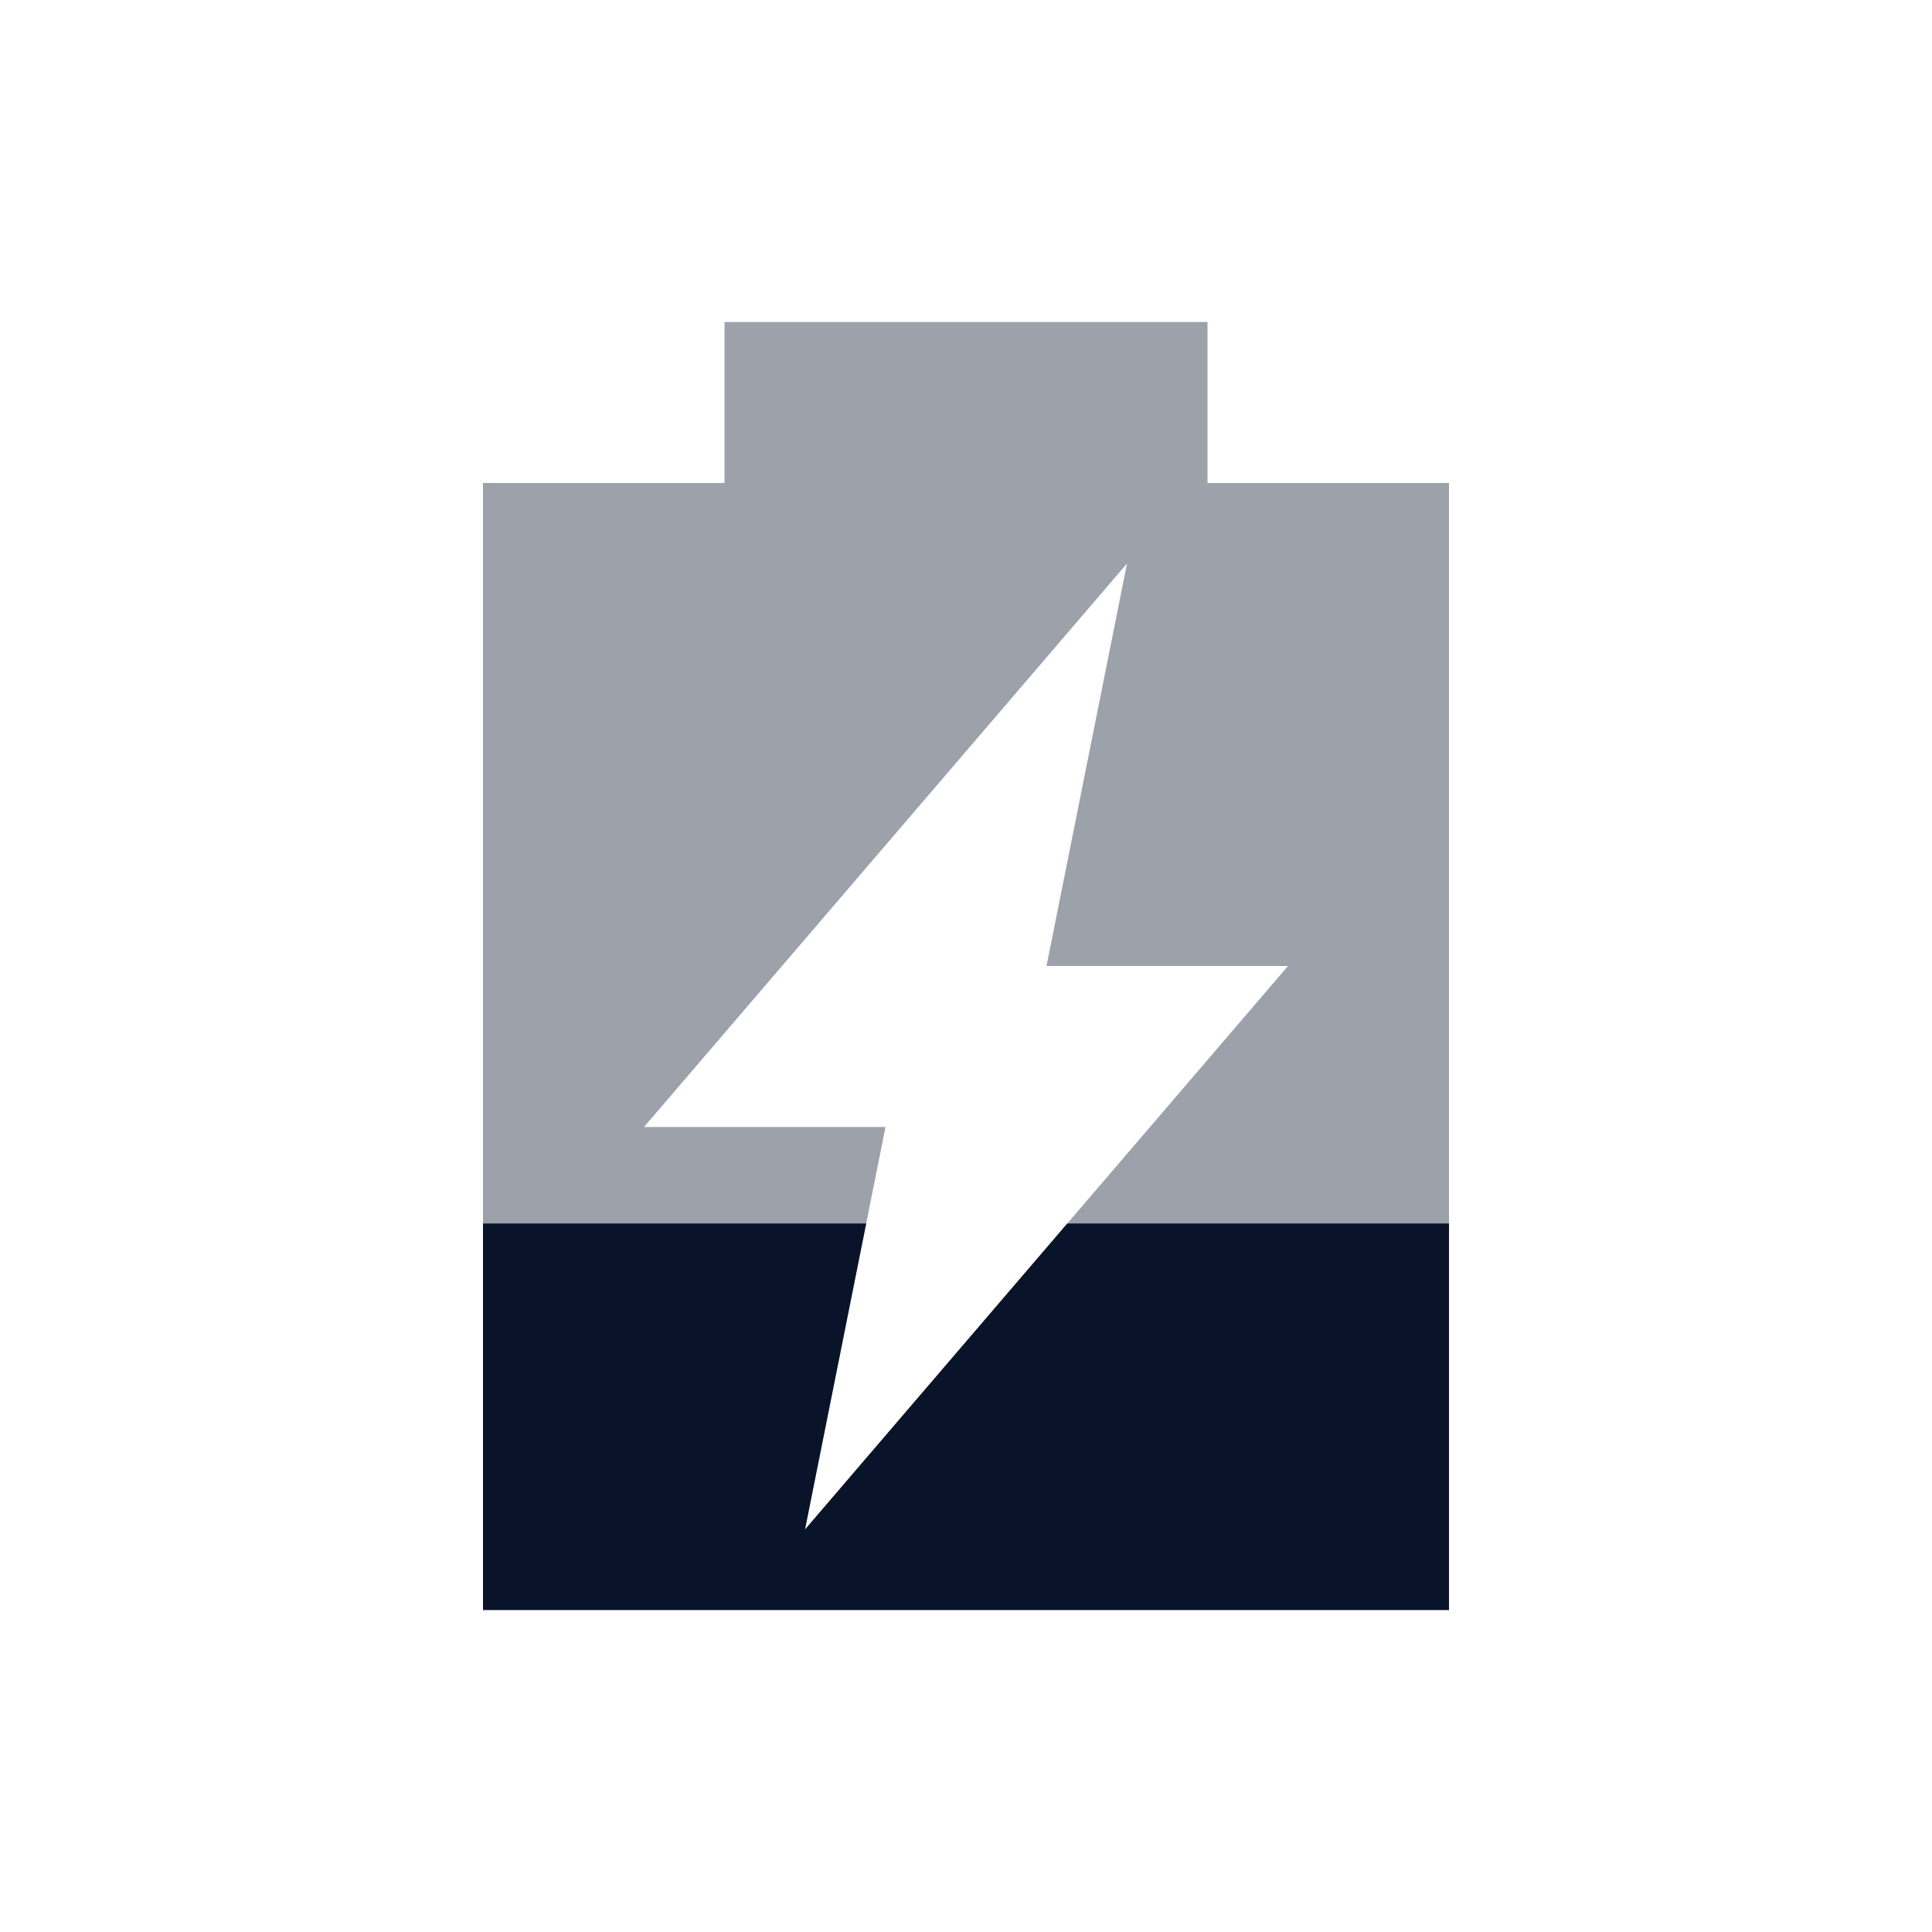 <svg xmlns="http://www.w3.org/2000/svg" viewBox="0 0 24 24">
 <path d="m9 4v2h-3v14h12v-14h-3v-2h-6m5 3-1 5h3l-6 7 1-5h-3l6-7z" fill="#09142b" opacity=".4" />
 <path d="m6 15.199v4.801h12v-4.801h-4.742l-3.258 3.801 0.76-3.801h-4.76" fill="#09142b" />
</svg>